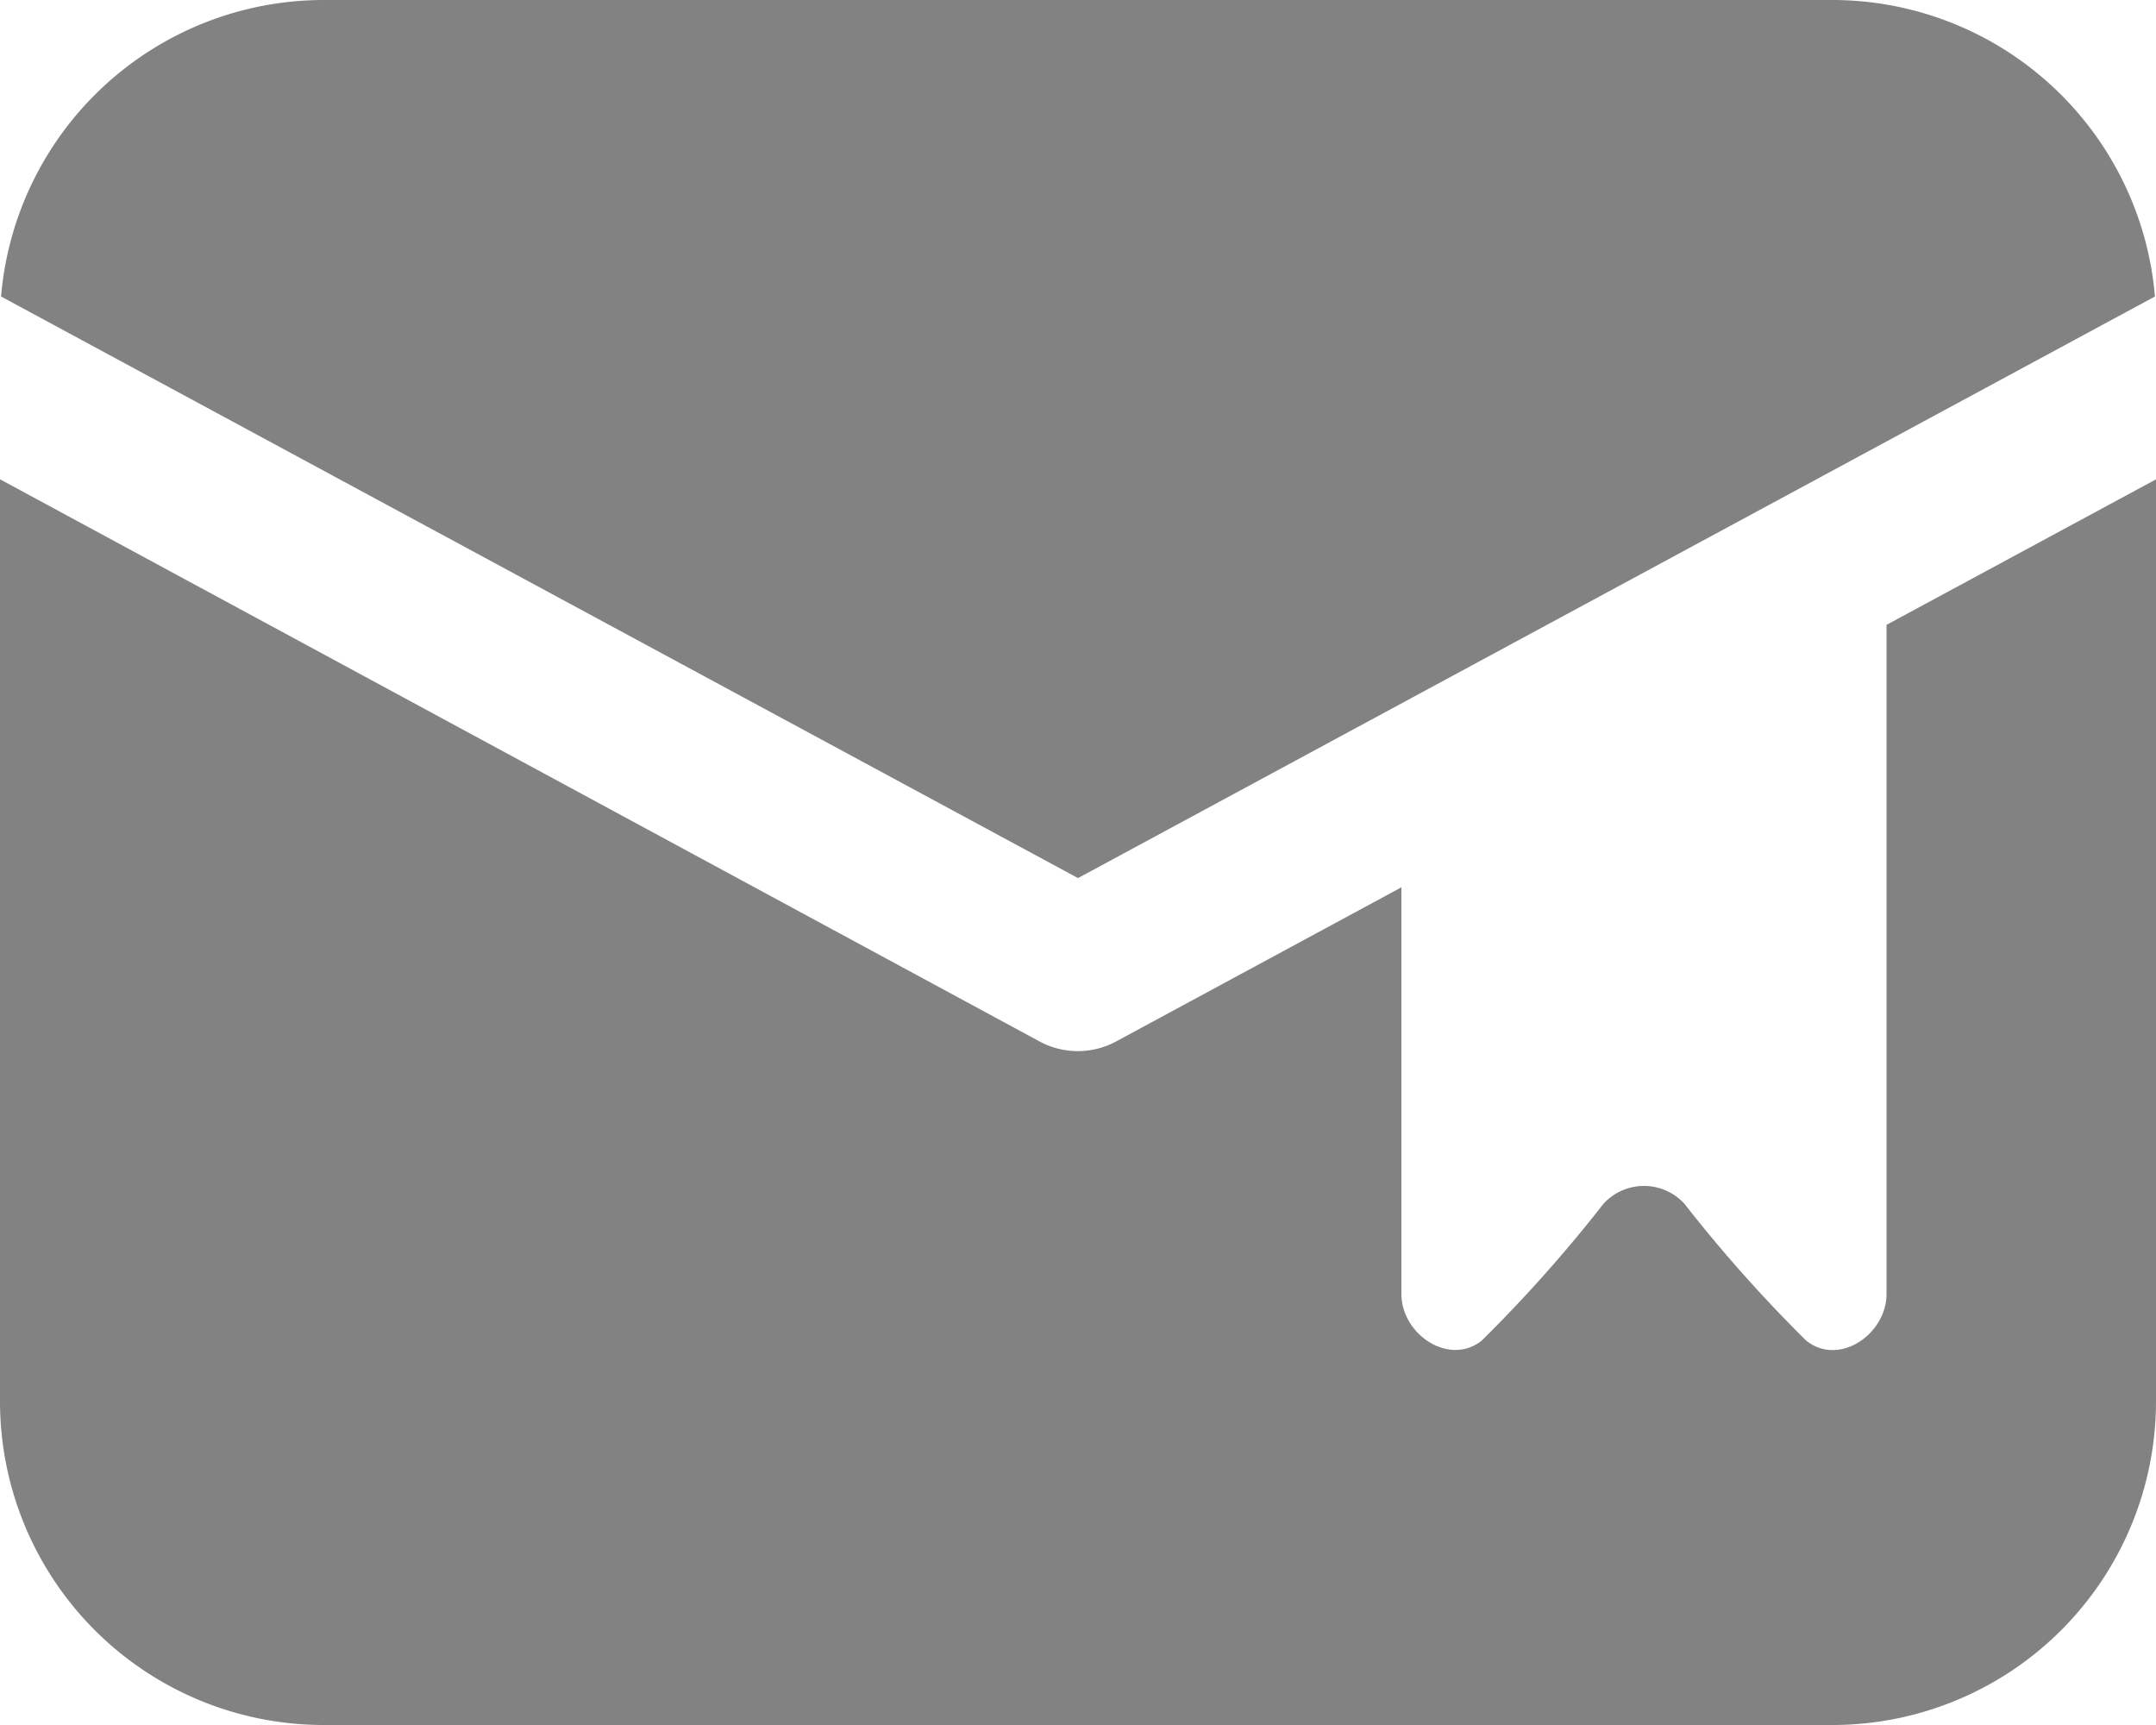<svg xmlns="http://www.w3.org/2000/svg" width="32.5" height="26" viewBox="0 0 32.5 26">
  <path id="icons8_marked_mail" d="M8.875,8a4.883,4.883,0,0,0-4.859,4.469L20.25,21.235l16.234-8.766A4.883,4.883,0,0,0,31.625,8ZM4,15.224v13.9A4.879,4.879,0,0,0,8.875,34h22.75A4.879,4.879,0,0,0,36.5,29.125v-13.9l-4.062,2.193V27.5c0,.617-.723,1.1-1.211.706a21.516,21.516,0,0,1-1.836-2.063.827.827,0,0,0-1.219,0,21.516,21.516,0,0,1-1.836,2.063c-.487.39-1.211-.089-1.211-.706V21.374l-4.3,2.323a1.216,1.216,0,0,1-1.155,0Z" transform="translate(-4 -8)" fill="#828282"/>
</svg>
